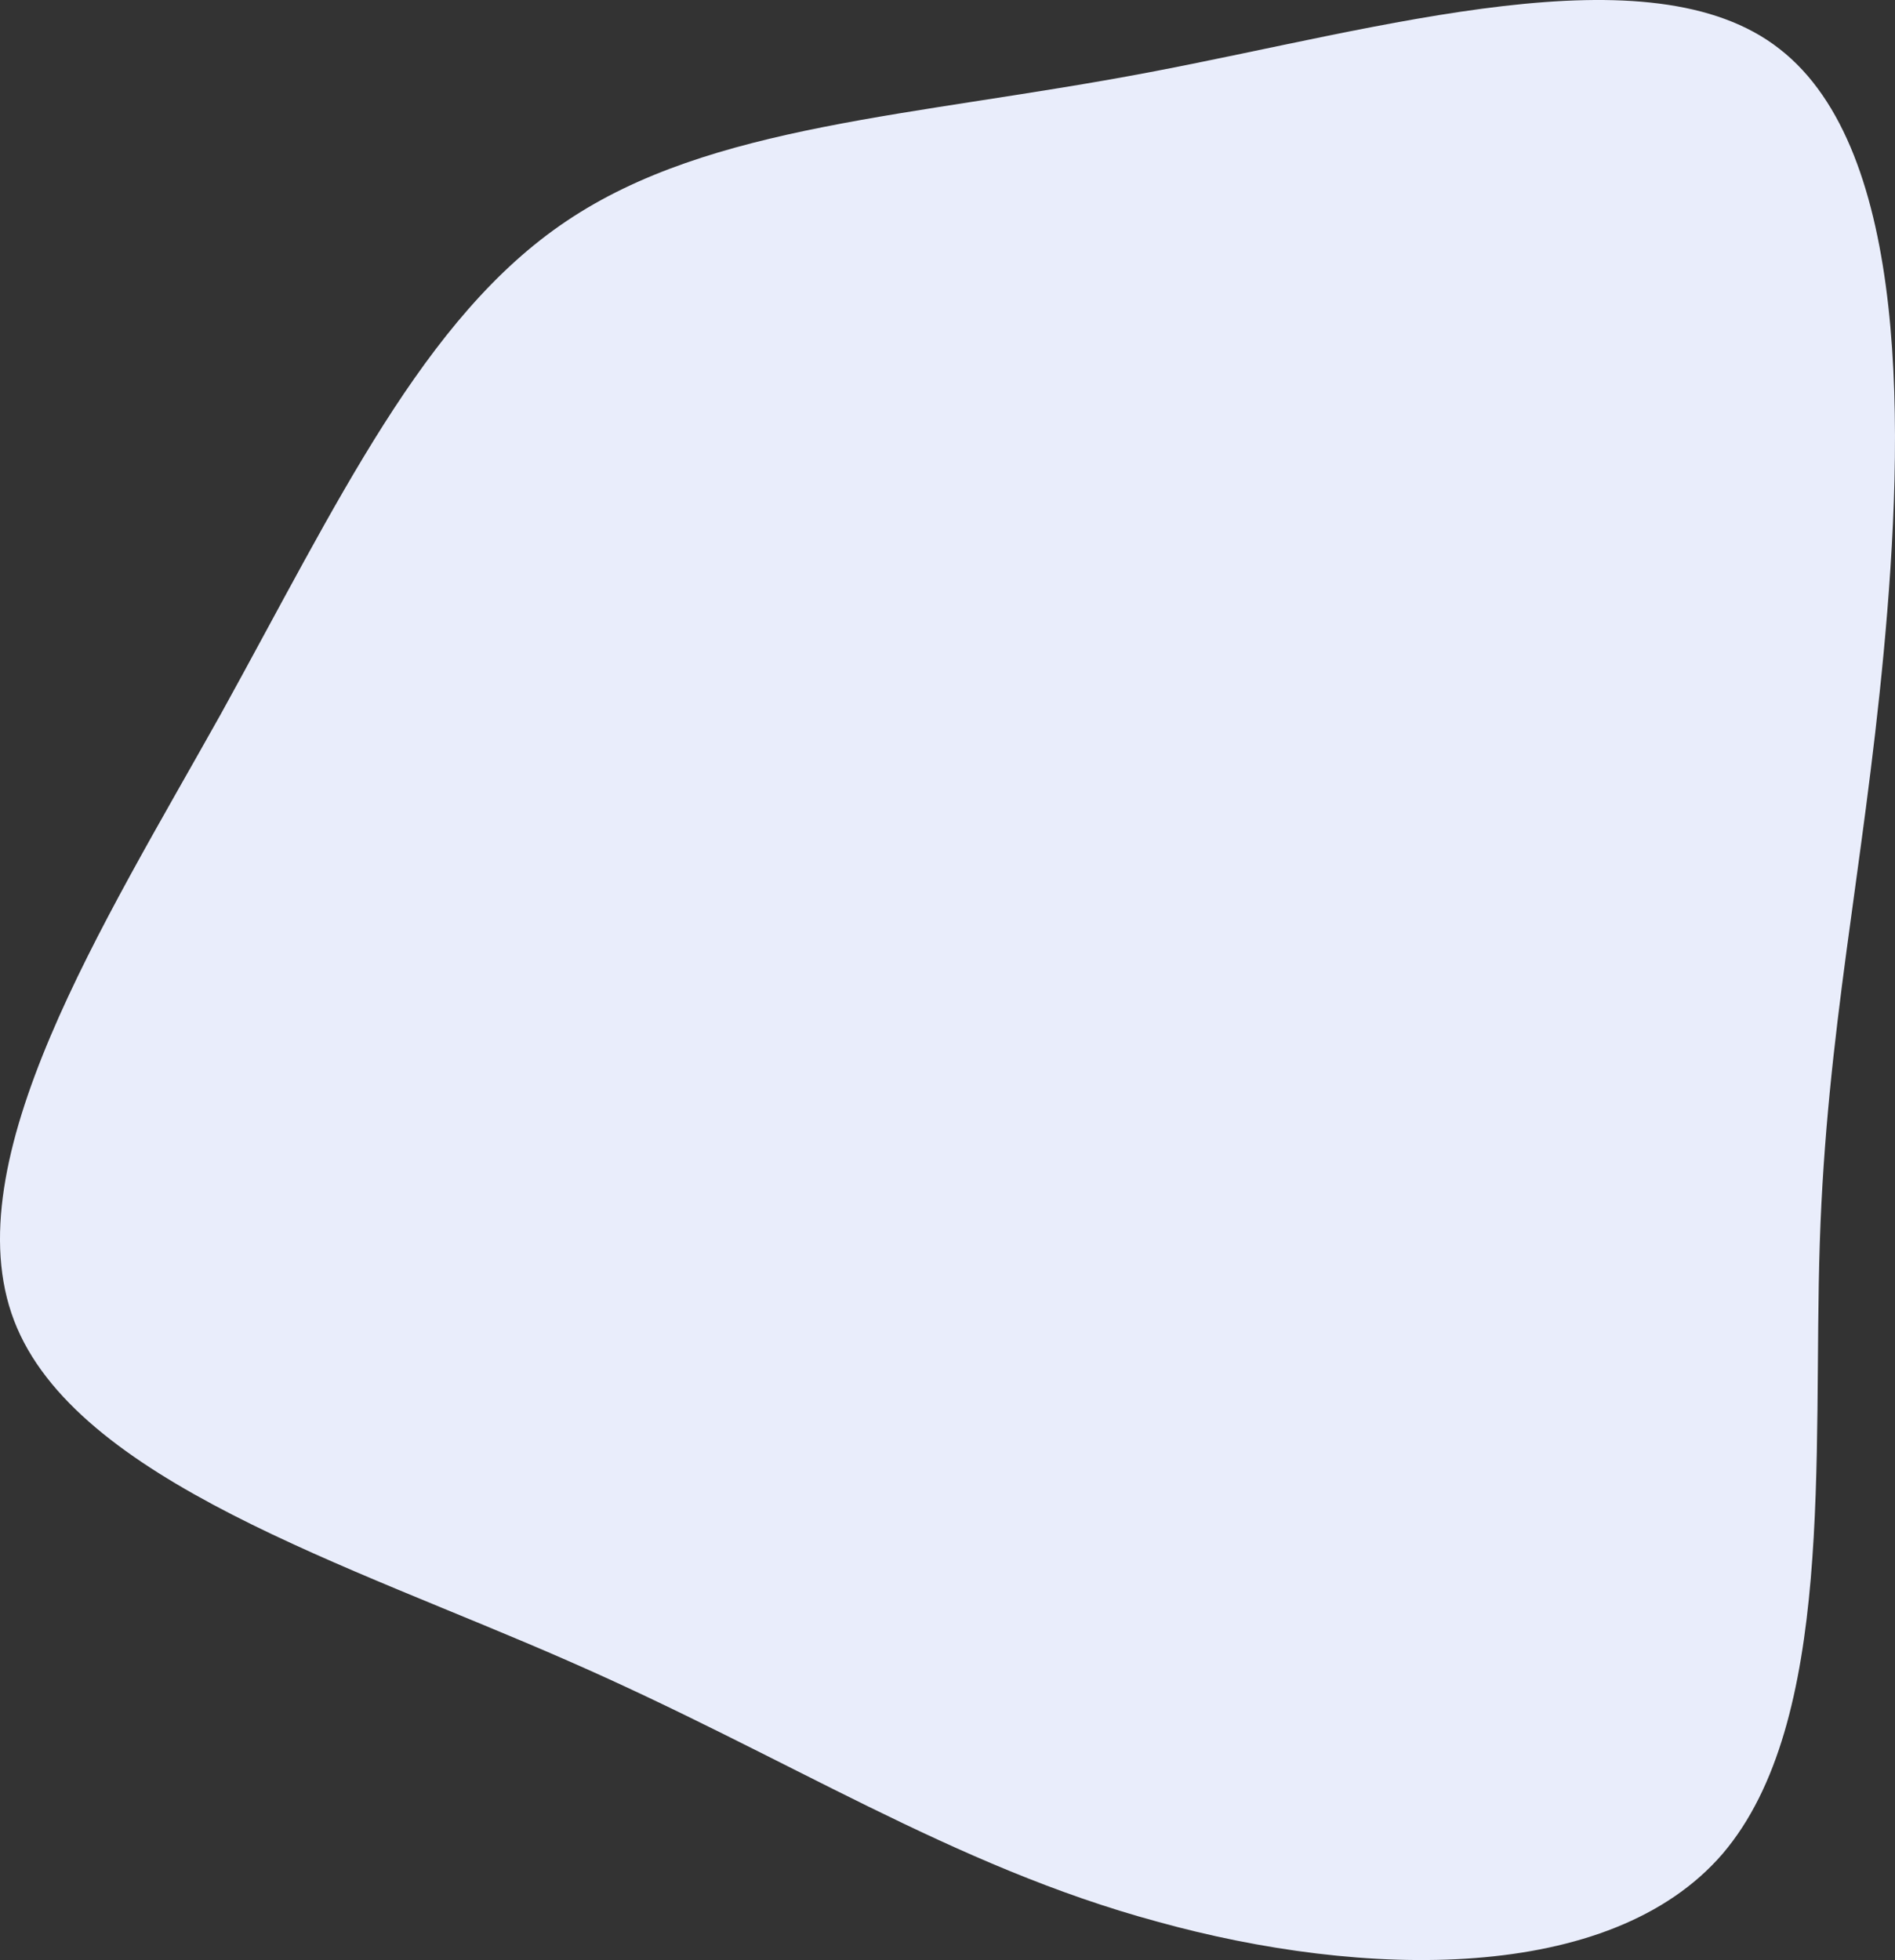 <svg xmlns="http://www.w3.org/2000/svg" width="136.535" height="141.181" viewBox="0 0 136.535 141.181">
  <rect x="0" y="0" width="136.535" height="141.181" fill="#333333" stroke="none"/>
  <path id="blob1" d="M47.8-66.3c9.4,7.3,9,27.6,7.5,43.5S51.2,4.4,50.7,19.7s1.1,34.5-7,44c-8.1,9.4-25.9,9-40.7,4.9-14.8-4-26.7-11.9-42.5-18.8-15.7-6.9-35.5-13-39.9-24.5S-73-3.2-64.5-18.4C-56.1-33.6-49.9-47-39.6-53.9c10.4-7,25-7.5,41.9-10.7S38.5-73.6,47.8-66.3Z" transform="translate(80.416 69.824)" fill="#E9EDFB"/>
</svg>
